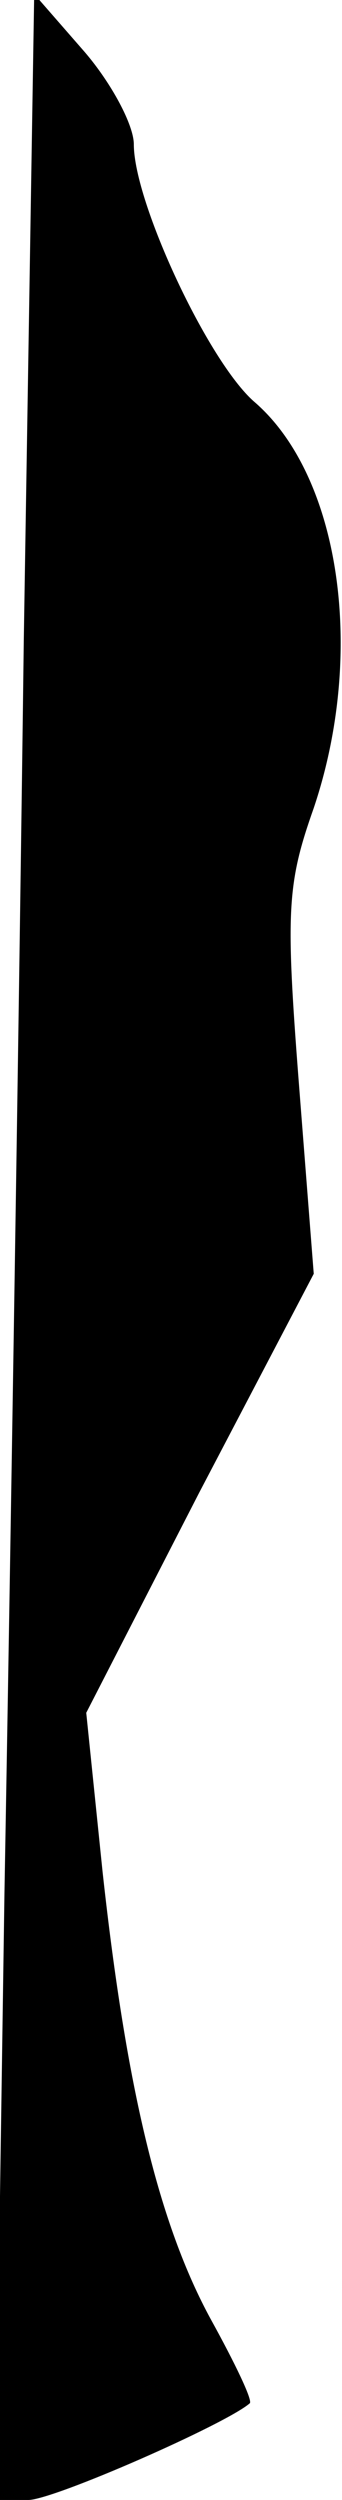 <?xml version="1.0" standalone="no"?>
<!DOCTYPE svg PUBLIC "-//W3C//DTD SVG 20010904//EN"
 "http://www.w3.org/TR/2001/REC-SVG-20010904/DTD/svg10.dtd">
<svg version="1.0" xmlns="http://www.w3.org/2000/svg"
 width="23pt" height="168pt" viewBox="0 0 23 168"
 preserveAspectRatio="xMidYMid meet">
<g transform="translate(0,168) scale(0.1,-0.1)"
fill="#000000" stroke="none">
<path fill="#000000" stroke="none" d="M16 1250 c-3 -239 -9 -618 -13 -842
l-6 -408 22 0 c17 0 133 51 149 65 2 2 -10 27 -26 56 -35 64 -57 155 -73 301
l-11 107 76 148 77 147 -10 128 c-9 116 -8 134 10 185 35 104 18 223 -40 273
-31 27 -81 134 -81 173 0 13 -15 41 -33 62 l-34 39 -7 -434z"/>
</g>
</svg>
